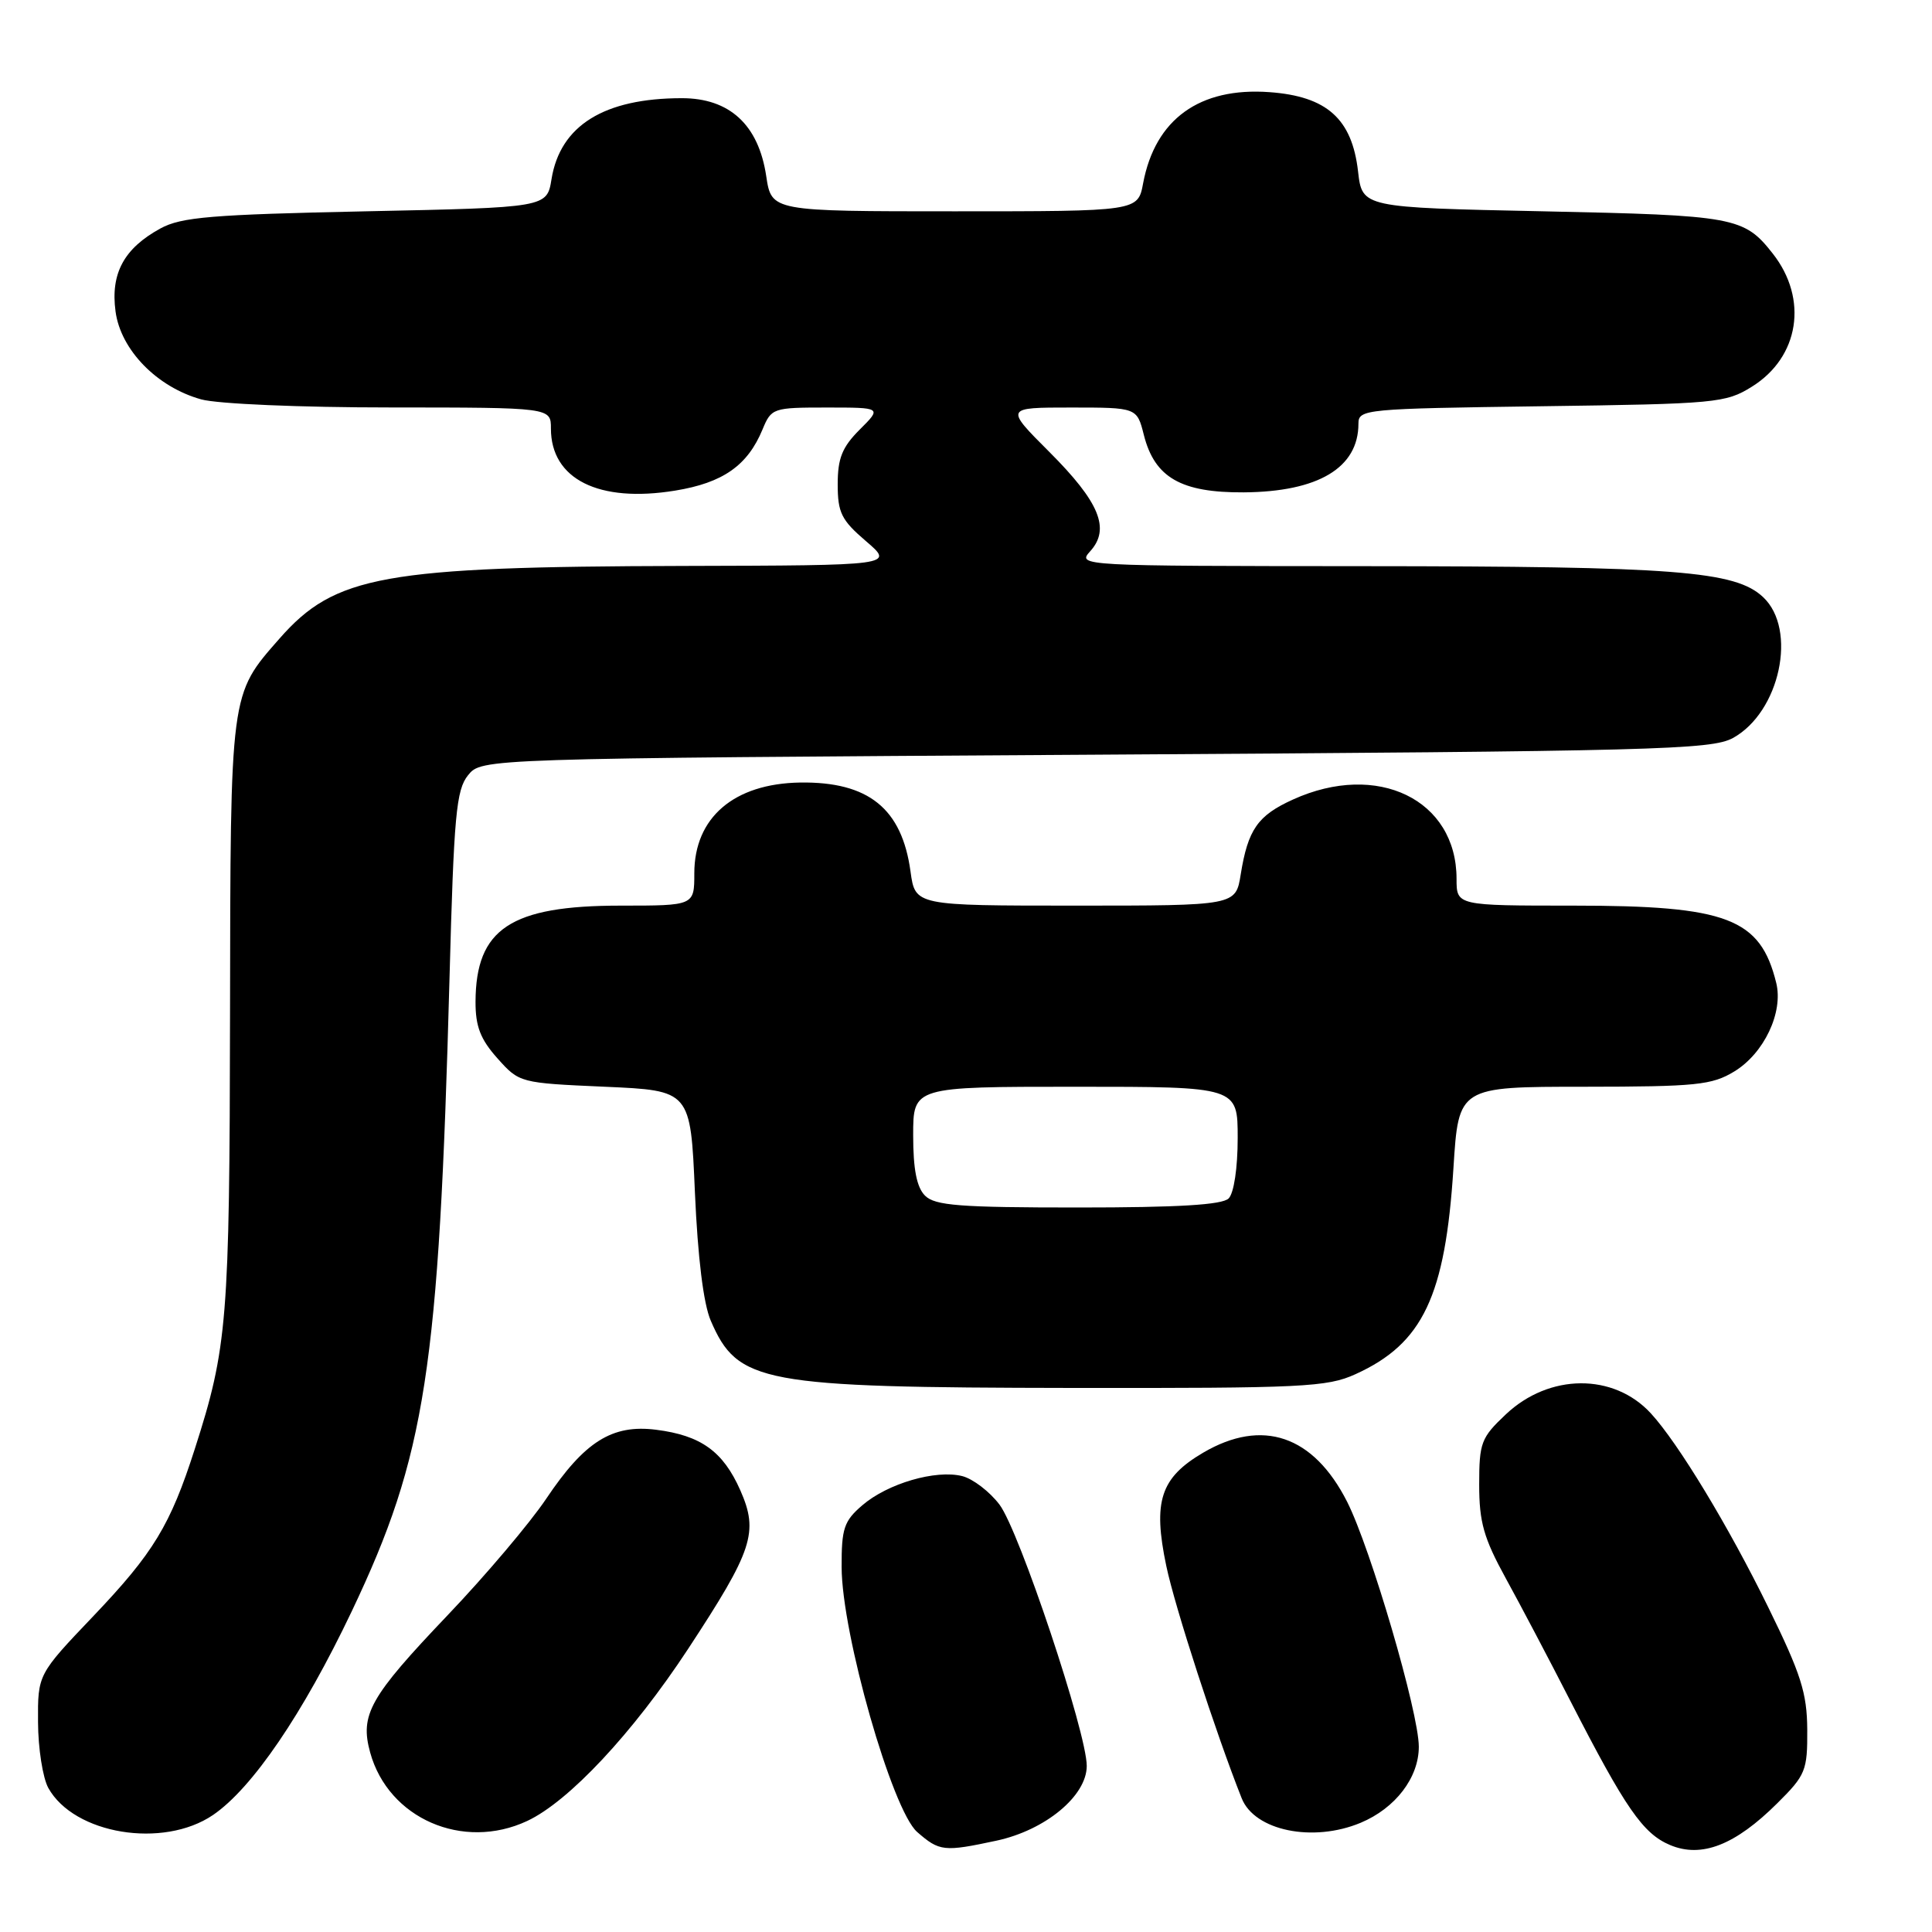 <?xml version="1.0" encoding="UTF-8" standalone="no"?>
<!DOCTYPE svg PUBLIC "-//W3C//DTD SVG 1.1//EN" "http://www.w3.org/Graphics/SVG/1.1/DTD/svg11.dtd" >
<svg xmlns="http://www.w3.org/2000/svg" xmlns:xlink="http://www.w3.org/1999/xlink" version="1.1" viewBox="0 0 256 256">
 <g >
 <path fill="currentColor"
d=" M 235.50 238.94 C 239.26 235.21 239.50 234.61 239.47 229.20 C 239.44 224.33 238.65 221.83 234.30 212.97 C 229.04 202.23 222.37 191.22 218.75 187.28 C 213.82 181.92 205.29 181.97 199.53 187.41 C 196.25 190.50 196.00 191.17 196.00 196.72 C 196.00 201.69 196.60 203.80 199.51 209.11 C 201.44 212.62 205.31 219.96 208.10 225.42 C 215.38 239.61 217.70 242.97 221.30 244.48 C 225.46 246.23 229.92 244.49 235.50 238.94 Z  M 132.03 243.90 C 138.51 242.51 144.00 237.97 144.00 233.99 C 144.00 229.61 135.07 202.85 132.44 199.37 C 131.14 197.65 128.92 195.95 127.50 195.59 C 123.99 194.71 117.62 196.57 114.27 199.45 C 111.83 201.54 111.50 202.52 111.52 207.66 C 111.54 216.49 118.21 239.85 121.53 242.75 C 124.49 245.33 125.07 245.39 132.03 243.90 Z  M 28.22 240.50 C 33.42 236.96 40.15 227.08 46.62 213.48 C 56.42 192.86 58.16 181.55 59.56 129.72 C 60.14 107.98 60.45 104.67 62.02 102.72 C 63.82 100.50 63.82 100.50 145.16 100.00 C 219.36 99.54 226.77 99.35 229.62 97.79 C 235.84 94.38 238.20 83.41 233.62 79.12 C 229.93 75.65 222.07 75.04 180.60 75.02 C 143.01 75.00 142.71 74.98 144.46 73.04 C 147.15 70.07 145.70 66.54 139.03 59.87 C 133.16 54.00 133.16 54.00 141.90 54.00 C 150.65 54.00 150.65 54.00 151.57 57.65 C 153.00 63.28 156.50 65.29 164.79 65.24 C 174.67 65.17 180.00 61.99 180.00 56.14 C 180.00 54.22 180.83 54.15 204.25 53.83 C 227.39 53.52 228.67 53.40 232.13 51.24 C 238.42 47.33 239.63 39.62 234.90 33.60 C 231.09 28.75 229.88 28.53 204.50 28.00 C 180.50 27.50 180.50 27.50 179.95 22.72 C 179.15 15.74 175.82 12.76 168.20 12.21 C 158.95 11.54 153.07 15.79 151.47 24.28 C 150.78 28.00 150.78 28.00 126.50 28.00 C 102.23 28.00 102.23 28.00 101.53 23.34 C 100.51 16.53 96.67 13.00 90.33 13.01 C 80.05 13.02 74.23 16.63 73.08 23.73 C 72.47 27.50 72.47 27.50 48.48 28.00 C 28.05 28.43 24.02 28.76 21.26 30.27 C 16.43 32.91 14.63 36.23 15.31 41.27 C 15.99 46.36 20.79 51.29 26.66 52.92 C 28.82 53.52 39.77 53.99 51.75 53.99 C 73.00 54.00 73.00 54.00 73.00 56.78 C 73.00 63.49 79.32 66.66 89.45 65.01 C 95.79 63.98 99.06 61.69 101.04 56.90 C 102.21 54.07 102.43 54.00 109.54 54.00 C 116.85 54.00 116.85 54.00 113.92 56.92 C 111.59 59.25 111.00 60.72 111.00 64.17 C 111.00 67.94 111.49 68.92 114.75 71.71 C 118.50 74.92 118.50 74.92 90.50 74.99 C 50.77 75.09 44.39 76.24 37.03 84.62 C 30.46 92.11 30.54 91.47 30.48 134.50 C 30.42 175.02 30.13 178.55 25.81 192.00 C 22.57 202.10 20.34 205.77 12.39 214.12 C 5.00 221.87 5.00 221.87 5.04 228.19 C 5.05 231.66 5.67 235.58 6.40 236.91 C 9.81 243.05 21.61 244.99 28.22 240.50 Z  M 69.85 241.29 C 75.37 238.71 83.85 229.64 91.17 218.50 C 99.77 205.40 100.55 203.03 98.09 197.46 C 95.81 192.31 92.87 190.20 86.94 189.45 C 81.11 188.71 77.46 191.01 72.37 198.60 C 70.24 201.78 64.35 208.75 59.27 214.07 C 48.98 224.87 47.67 227.21 49.05 232.22 C 51.46 240.96 61.34 245.27 69.85 241.29 Z  M 180.29 241.53 C 184.90 239.60 188.00 235.55 188.00 231.45 C 188.00 226.93 181.63 205.18 178.50 198.99 C 174.04 190.20 167.28 187.89 159.44 192.48 C 153.76 195.81 152.74 198.93 154.54 207.50 C 155.66 212.88 161.11 229.67 164.53 238.28 C 166.24 242.58 173.96 244.17 180.29 241.53 Z  M 179.60 182.09 C 188.54 178.04 191.51 171.77 192.59 154.75 C 193.27 144.00 193.27 144.00 209.89 144.00 C 224.79 143.99 226.84 143.78 229.81 141.97 C 233.75 139.57 236.32 134.14 235.36 130.24 C 233.25 121.67 228.87 120.00 208.48 120.00 C 193.00 120.00 193.00 120.00 193.00 116.45 C 193.00 105.95 182.51 100.86 171.33 105.94 C 166.65 108.06 165.36 109.91 164.40 115.87 C 163.74 120.00 163.74 120.00 142.51 120.00 C 121.27 120.00 121.27 120.00 120.65 115.49 C 119.51 107.13 115.08 103.56 106.02 103.69 C 97.25 103.83 92.00 108.33 92.00 115.72 C 92.00 120.00 92.00 120.00 82.25 120.00 C 67.66 120.00 63.05 123.06 63.01 132.73 C 63.00 136.01 63.66 137.71 65.91 140.23 C 68.82 143.49 68.88 143.50 80.16 144.00 C 91.50 144.50 91.50 144.50 92.08 158.00 C 92.46 166.65 93.21 172.76 94.18 175.00 C 97.76 183.28 100.83 183.85 142.00 183.91 C 172.61 183.95 175.85 183.80 179.60 182.09 Z  M 122.57 158.43 C 121.47 157.33 121.00 154.94 121.00 150.43 C 121.00 144.00 121.00 144.00 142.50 144.00 C 164.00 144.00 164.00 144.00 164.00 150.80 C 164.00 154.76 163.50 158.10 162.80 158.80 C 161.95 159.65 156.10 160.00 142.87 160.00 C 127.18 160.00 123.89 159.75 122.57 158.43 Z "/>
</g>
</svg>